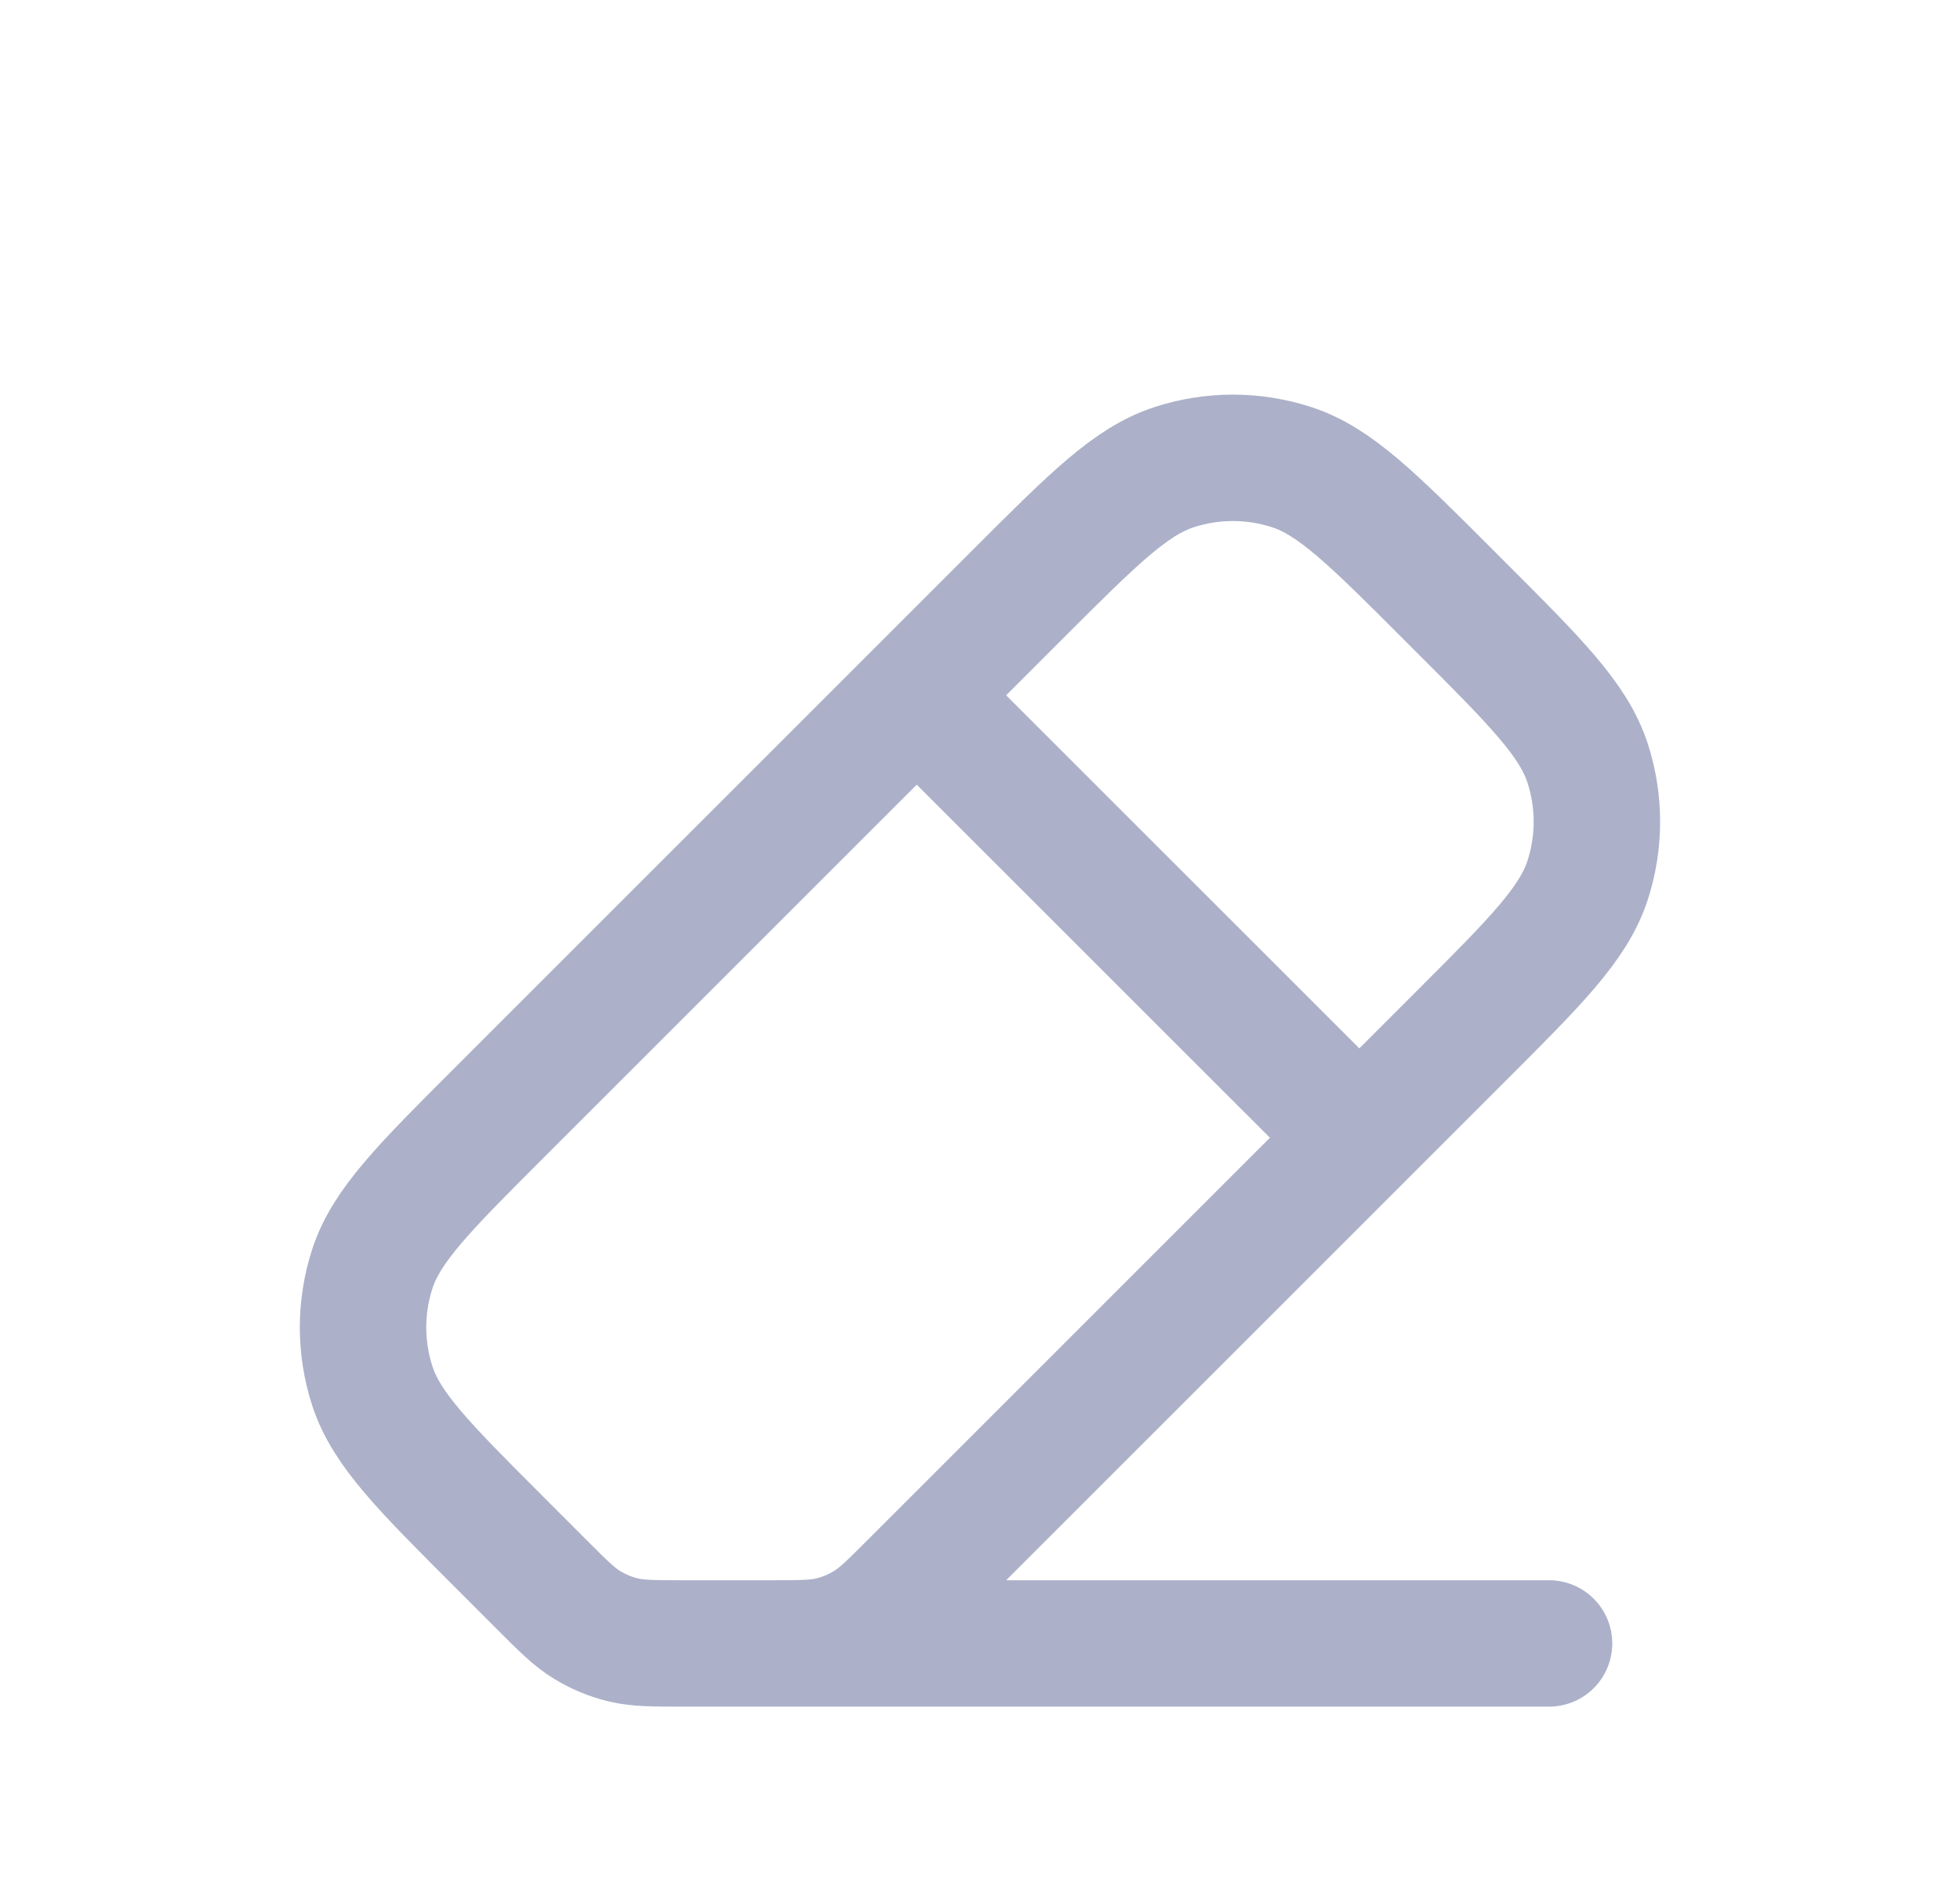 <svg width="31" height="30" viewBox="0 0 31 30" fill="none" xmlns="http://www.w3.org/2000/svg">
<path d="M21.5 18L14.499 11M24.5 26H11.499M14.437 25.063L23.105 16.394C24.294 15.206 24.887 14.612 25.11 13.927C25.306 13.325 25.306 12.675 25.11 12.073C24.887 11.388 24.294 10.794 23.105 9.606L22.894 9.394C21.706 8.206 21.112 7.612 20.427 7.39C19.824 7.194 19.175 7.194 18.573 7.39C17.887 7.612 17.294 8.206 16.105 9.394L7.894 17.606C6.706 18.794 6.112 19.388 5.889 20.073C5.693 20.675 5.693 21.325 5.889 21.927C6.112 22.612 6.706 23.206 7.894 24.394L8.562 25.063C8.908 25.409 9.081 25.582 9.283 25.705C9.462 25.815 9.657 25.896 9.861 25.945C10.091 26 10.336 26 10.825 26H12.174C12.663 26 12.908 26 13.138 25.945C13.342 25.896 13.537 25.815 13.716 25.705C13.918 25.582 14.091 25.409 14.437 25.063Z" stroke="#ACB1C9" stroke-width="2" stroke-linecap="round" stroke-linejoin="round"/>
</svg>
